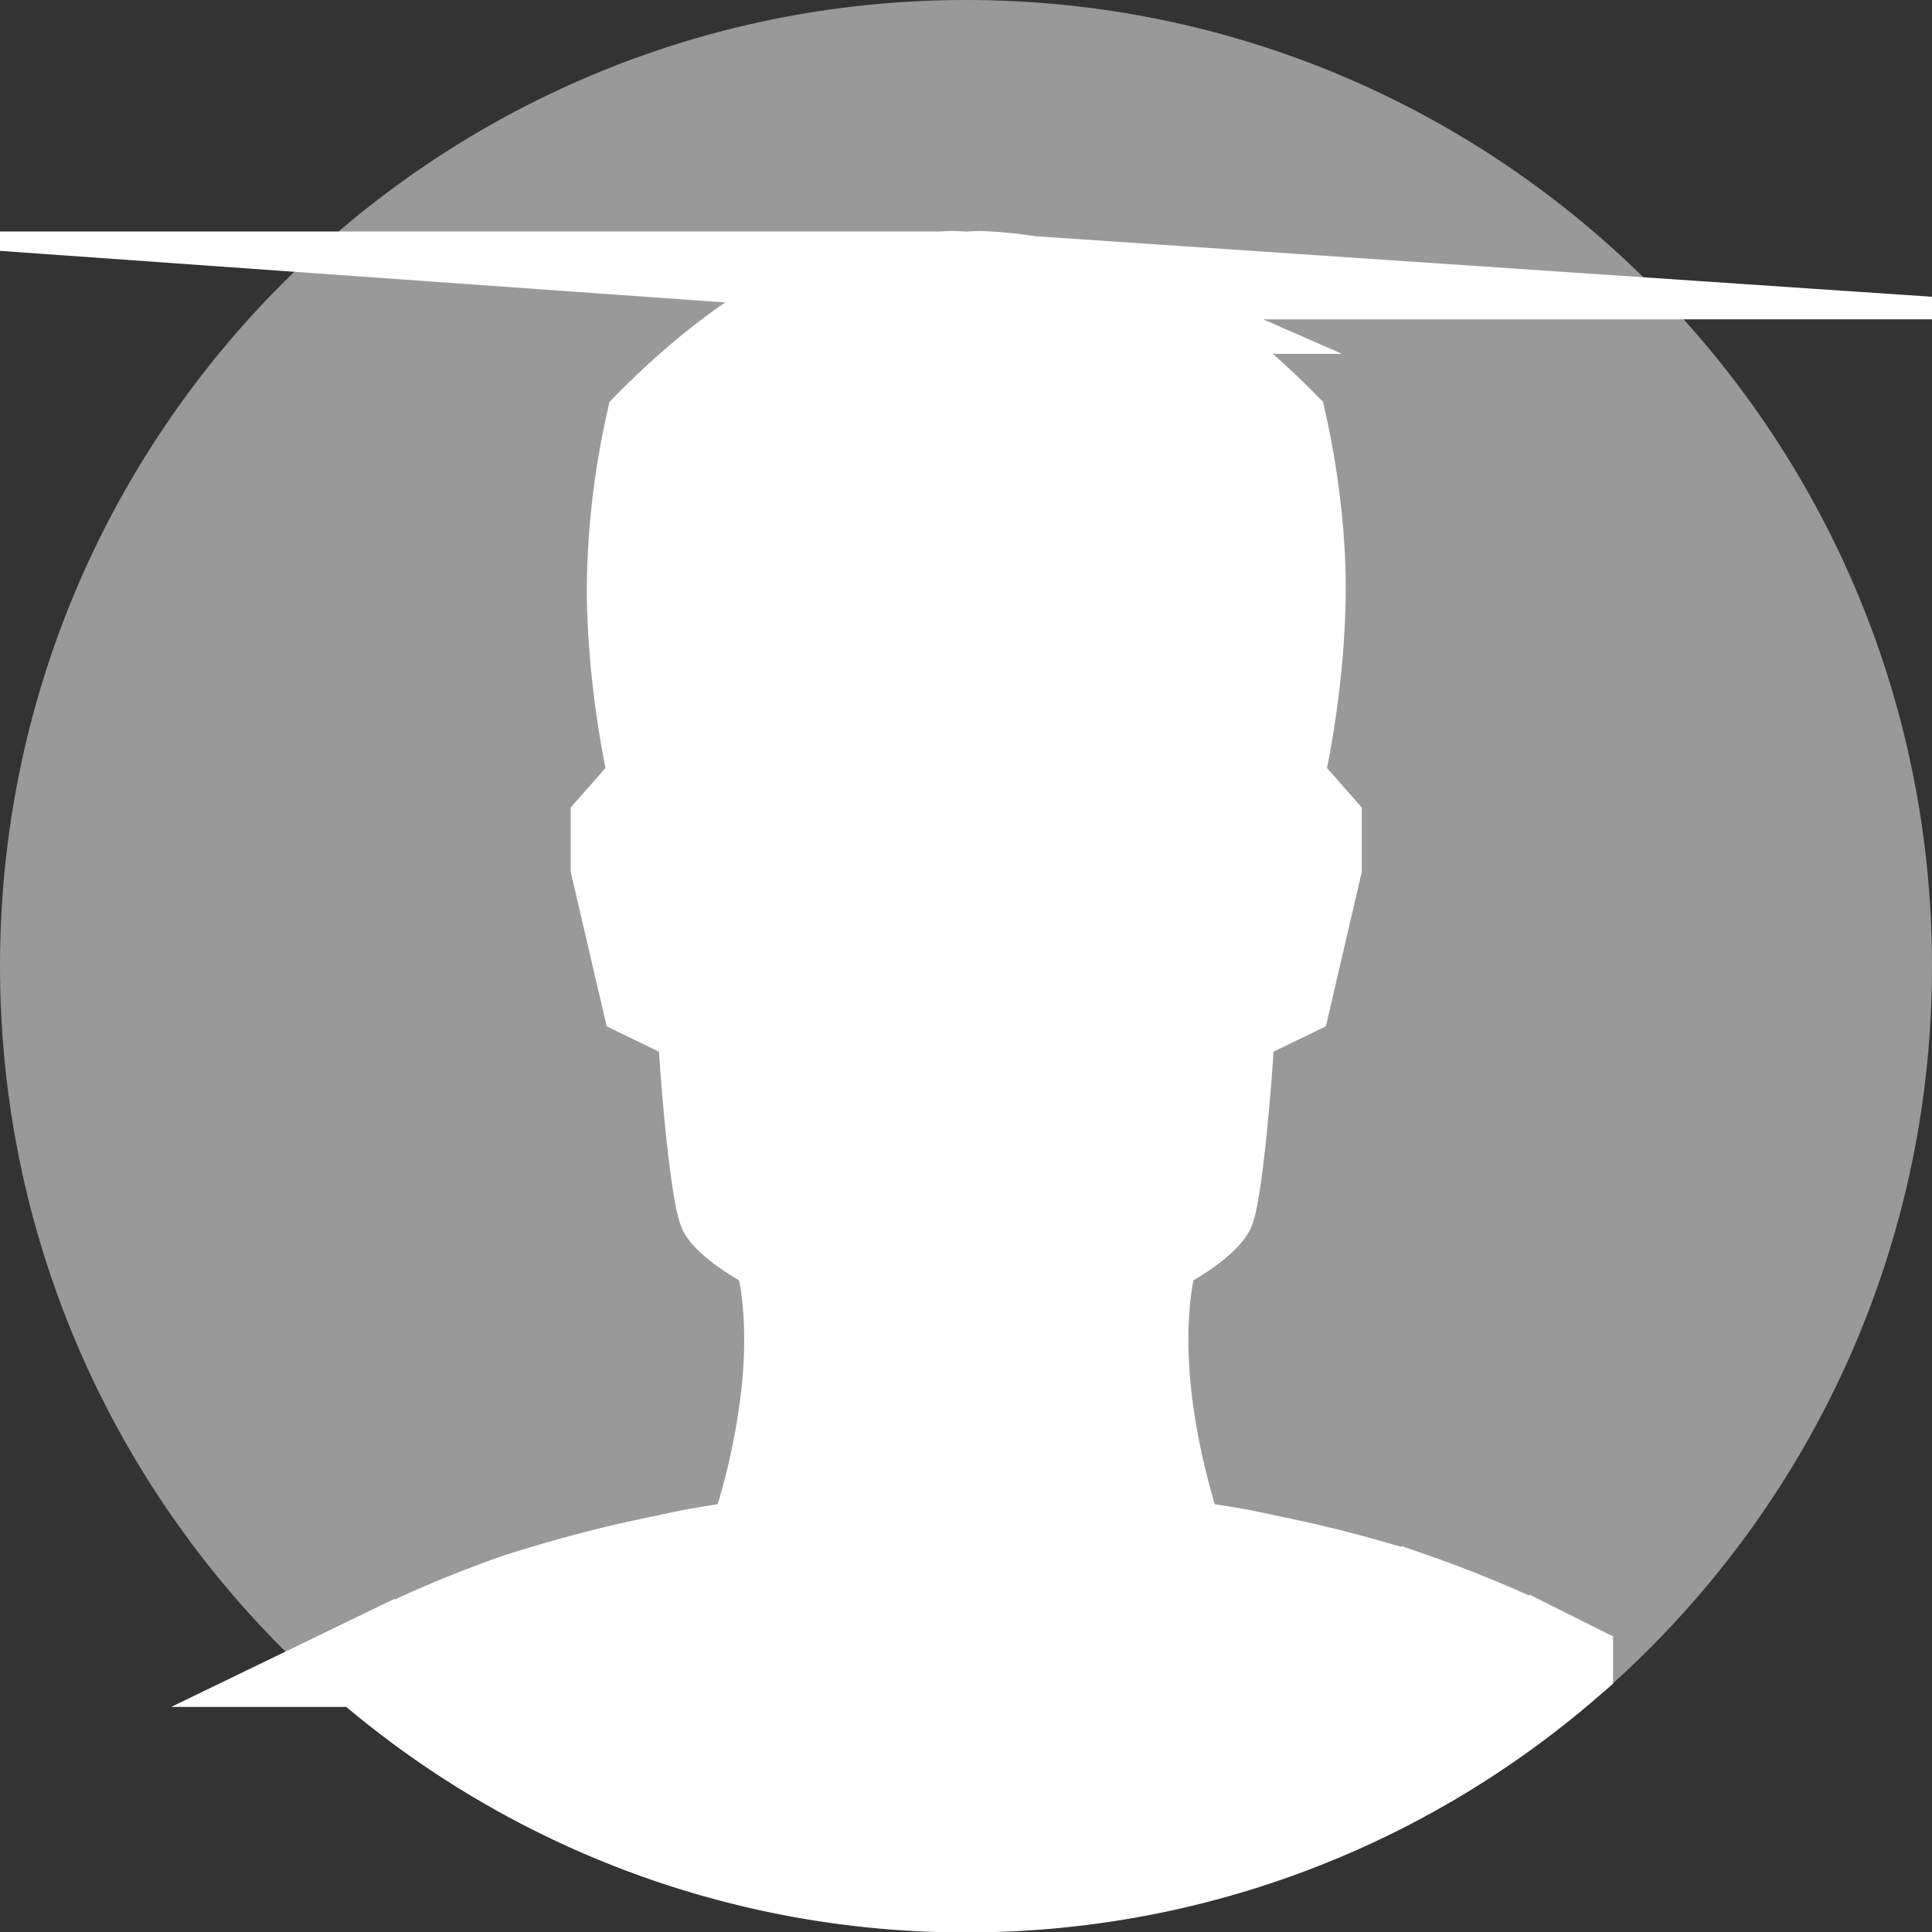 <svg xmlns="http://www.w3.org/2000/svg" xmlns:xlink="http://www.w3.org/1999/xlink" width="22" height="22" viewBox="0 0 22 22"><rect x="0" y="0" width="22" height="22" fill="#333333" stroke="none"/><defs><path id="owc9a" d="M19 775c0-6.075 4.925-11 11-11s11 4.925 11 11-4.925 11-11 11-11-4.925-11-11z"/><path id="owc9b" d="M36.868 782.943l-.28-.14-.002.003-.244-.118c-.13-.062-.6-.281-1.248-.507a15.645 15.645 0 0 0-1.49-.397l-.469-.098a13.089 13.089 0 0 0-.412-.068l-.27-.039-.084-.26c-.01-.029-.235-.729-.311-1.532-.077-.819.042-1.309.056-1.362l.049-.184.168-.091c.149-.08.391-.254.456-.37.069-.166.171-1.106.218-1.872l.016-.255.644-.312.342-1.47v-.487l-.439-.499.048-.217c.002-.01.208-.954.208-1.983 0-.818-.153-1.584-.215-1.86-.239-.243-.991-.968-1.715-1.296a4.792 4.792 0 0 0-1.735-.399 3.2 3.2 0 0 0-.128.006l-.028.002-.028-.002a3.039 3.039 0 0 0-.13-.006c-.007 0-.871.009-1.733.399-.724.328-1.476 1.053-1.715 1.296a9.026 9.026 0 0 0-.215 1.86c0 1.029.206 1.974.208 1.983l.048.217-.439.499v.487l.342 1.47.644.312.016.255c.047.766.15 1.706.225 1.885.058.103.304.28.449.357l.168.09.05.185c.013.053.132.543.056 1.36a7.959 7.959 0 0 1-.312 1.535l-.084.259-.27.039c-.004 0-.163.024-.412.068l-.468.099c-.469.098-.961.229-1.503.4-.635.222-1.106.441-1.236.503l-.244.118-.007-.006-.283.137a10.454 10.454 0 0 0 6.873 2.568c2.623 0 5.023-.966 6.865-2.561"/><path id="owc9c" d="M36.868 782.943l-.28-.14-.002.003-.244-.118c-.13-.062-.6-.281-1.248-.507a15.645 15.645 0 0 0-1.49-.397l-.469-.098a13.089 13.089 0 0 0-.412-.068l-.27-.039-.084-.26c-.01-.029-.235-.729-.311-1.532-.077-.819.042-1.309.056-1.362l.049-.184.168-.091c.149-.08.391-.254.456-.37.069-.166.171-1.106.218-1.872l.016-.255.644-.312.342-1.47v-.487l-.439-.499.048-.217c.002-.01.208-.954.208-1.983 0-.818-.153-1.584-.215-1.86-.239-.243-.991-.968-1.715-1.296a4.792 4.792 0 0 0-1.735-.399 3.2 3.2 0 0 0-.128.006l-.028.002-.028-.002a3.039 3.039 0 0 0-.13-.006c-.007 0-.871.009-1.733.399-.724.328-1.476 1.053-1.715 1.296a9.026 9.026 0 0 0-.215 1.86c0 1.029.206 1.974.208 1.983l.048.217-.439.499v.487l.342 1.47.644.312.016.255c.047.766.15 1.706.225 1.885.058.103.304.28.449.357l.168.09.05.185c.013.053.132.543.056 1.36a7.959 7.959 0 0 1-.312 1.535l-.084.259-.27.039c-.004 0-.163.024-.412.068l-.468.099c-.469.098-.961.229-1.503.4-.635.222-1.106.441-1.236.503l-.244.118-.007-.006-.283.137a10.454 10.454 0 0 0 6.873 2.568c2.623 0 5.023-.966 6.865-2.561z"/></defs><g><g transform="translate(-19 -764)"><g><use fill="#fff" fill-opacity=".5" xlink:href="#owc9a"/></g><g><use fill="#fff" xlink:href="#owc9b"/></g><g><use fill="#fff" fill-opacity="0" stroke="#fff" stroke-miterlimit="50" xlink:href="#owc9c"/></g></g></g></svg>